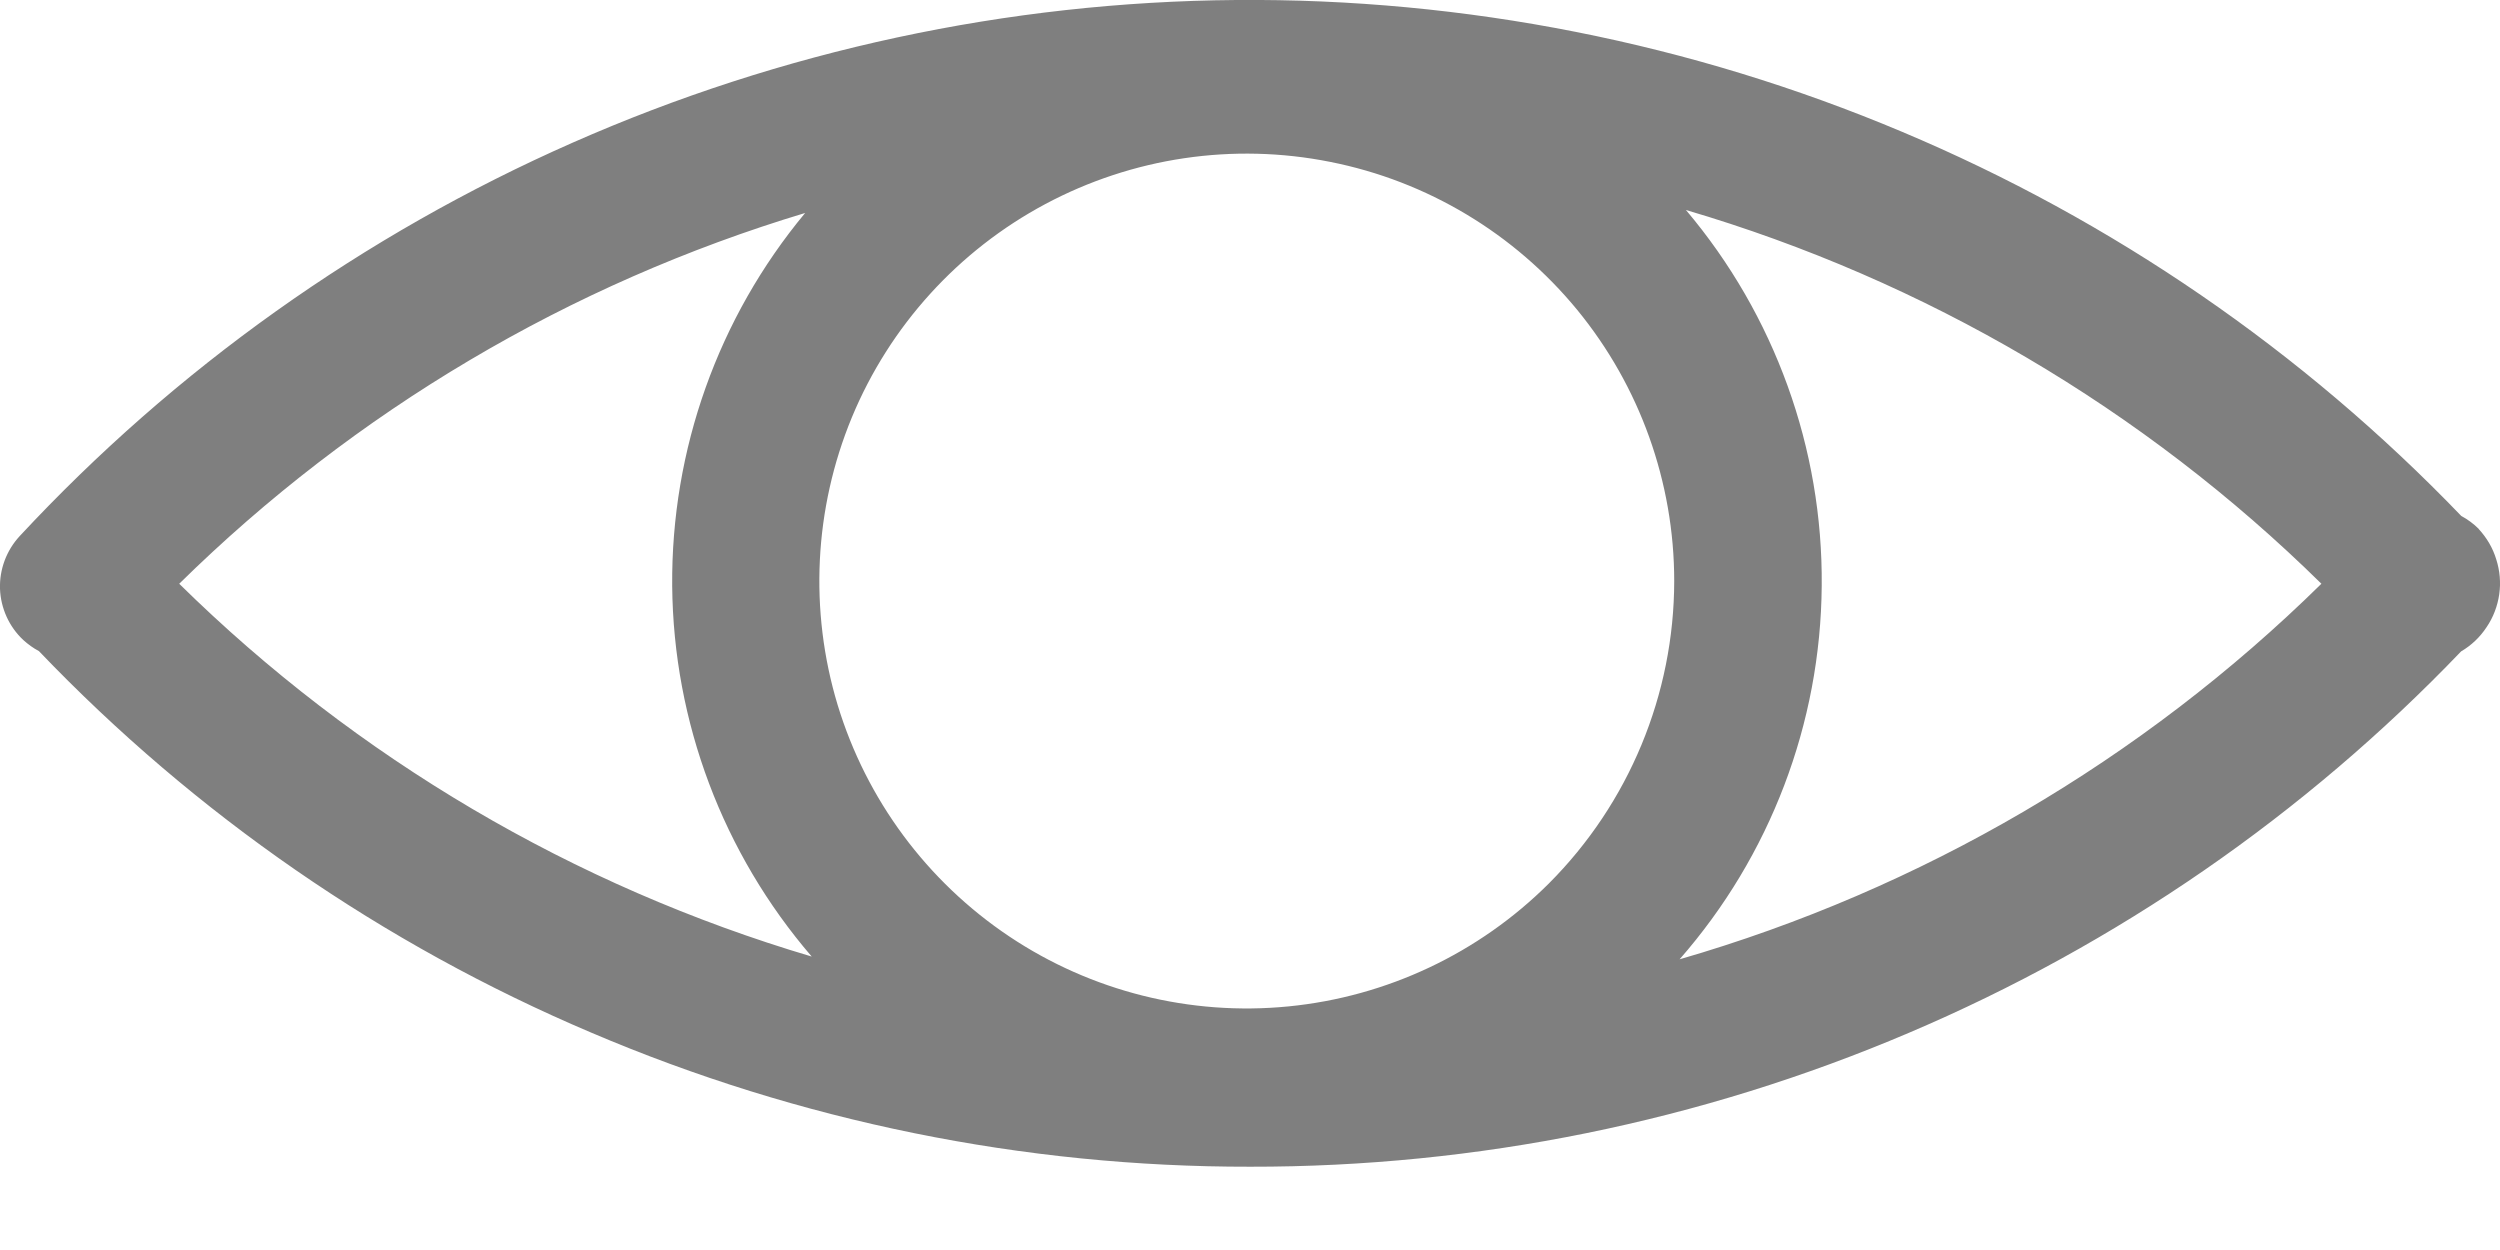 <svg width="16" height="8" viewBox="0 0 16 8" fill="none" xmlns="http://www.w3.org/2000/svg">
<path opacity="0.5" d="M15.864 3.385C15.831 3.352 15.793 3.324 15.752 3.302C14.738 2.247 13.52 1.41 12.172 0.843C10.824 0.275 9.374 -0.012 7.911 0C6.448 0.012 5.003 0.323 3.665 0.913C2.326 1.503 1.122 2.36 0.126 3.431C0.041 3.523 -0.004 3.644 0 3.769C0.005 3.893 0.058 4.011 0.149 4.096C0.18 4.124 0.213 4.148 0.249 4.167C1.249 5.212 2.451 6.043 3.782 6.608C5.116 7.177 6.551 7.469 8.001 7.467C9.45 7.469 10.884 7.178 12.217 6.61C13.548 6.044 14.75 5.214 15.751 4.169C15.816 4.131 15.872 4.078 15.914 4.014C15.957 3.951 15.984 3.879 15.995 3.804C16.006 3.729 15.999 3.652 15.976 3.58C15.954 3.507 15.915 3.441 15.863 3.385H15.864ZM9.913 5.654C9.465 6.101 8.876 6.379 8.246 6.441C7.617 6.503 6.985 6.345 6.459 5.993C5.933 5.641 5.545 5.118 5.361 4.512C5.178 3.907 5.21 3.256 5.452 2.671C5.694 2.087 6.132 1.604 6.69 1.306C7.248 1.008 7.892 0.912 8.513 1.036C9.134 1.159 9.692 1.494 10.094 1.983C10.495 2.472 10.715 3.086 10.715 3.719C10.714 4.444 10.426 5.14 9.913 5.654ZM1.147 3.736C2.27 2.631 3.645 1.817 5.153 1.363C4.596 2.033 4.295 2.878 4.302 3.75C4.31 4.621 4.626 5.461 5.195 6.122C3.67 5.67 2.28 4.851 1.147 3.736ZM10.749 6.14C11.329 5.478 11.652 4.63 11.659 3.75C11.667 2.87 11.358 2.016 10.79 1.344C12.322 1.795 13.719 2.616 14.857 3.736C13.708 4.866 12.296 5.692 10.748 6.14H10.749Z" fill="black"/>
</svg>
